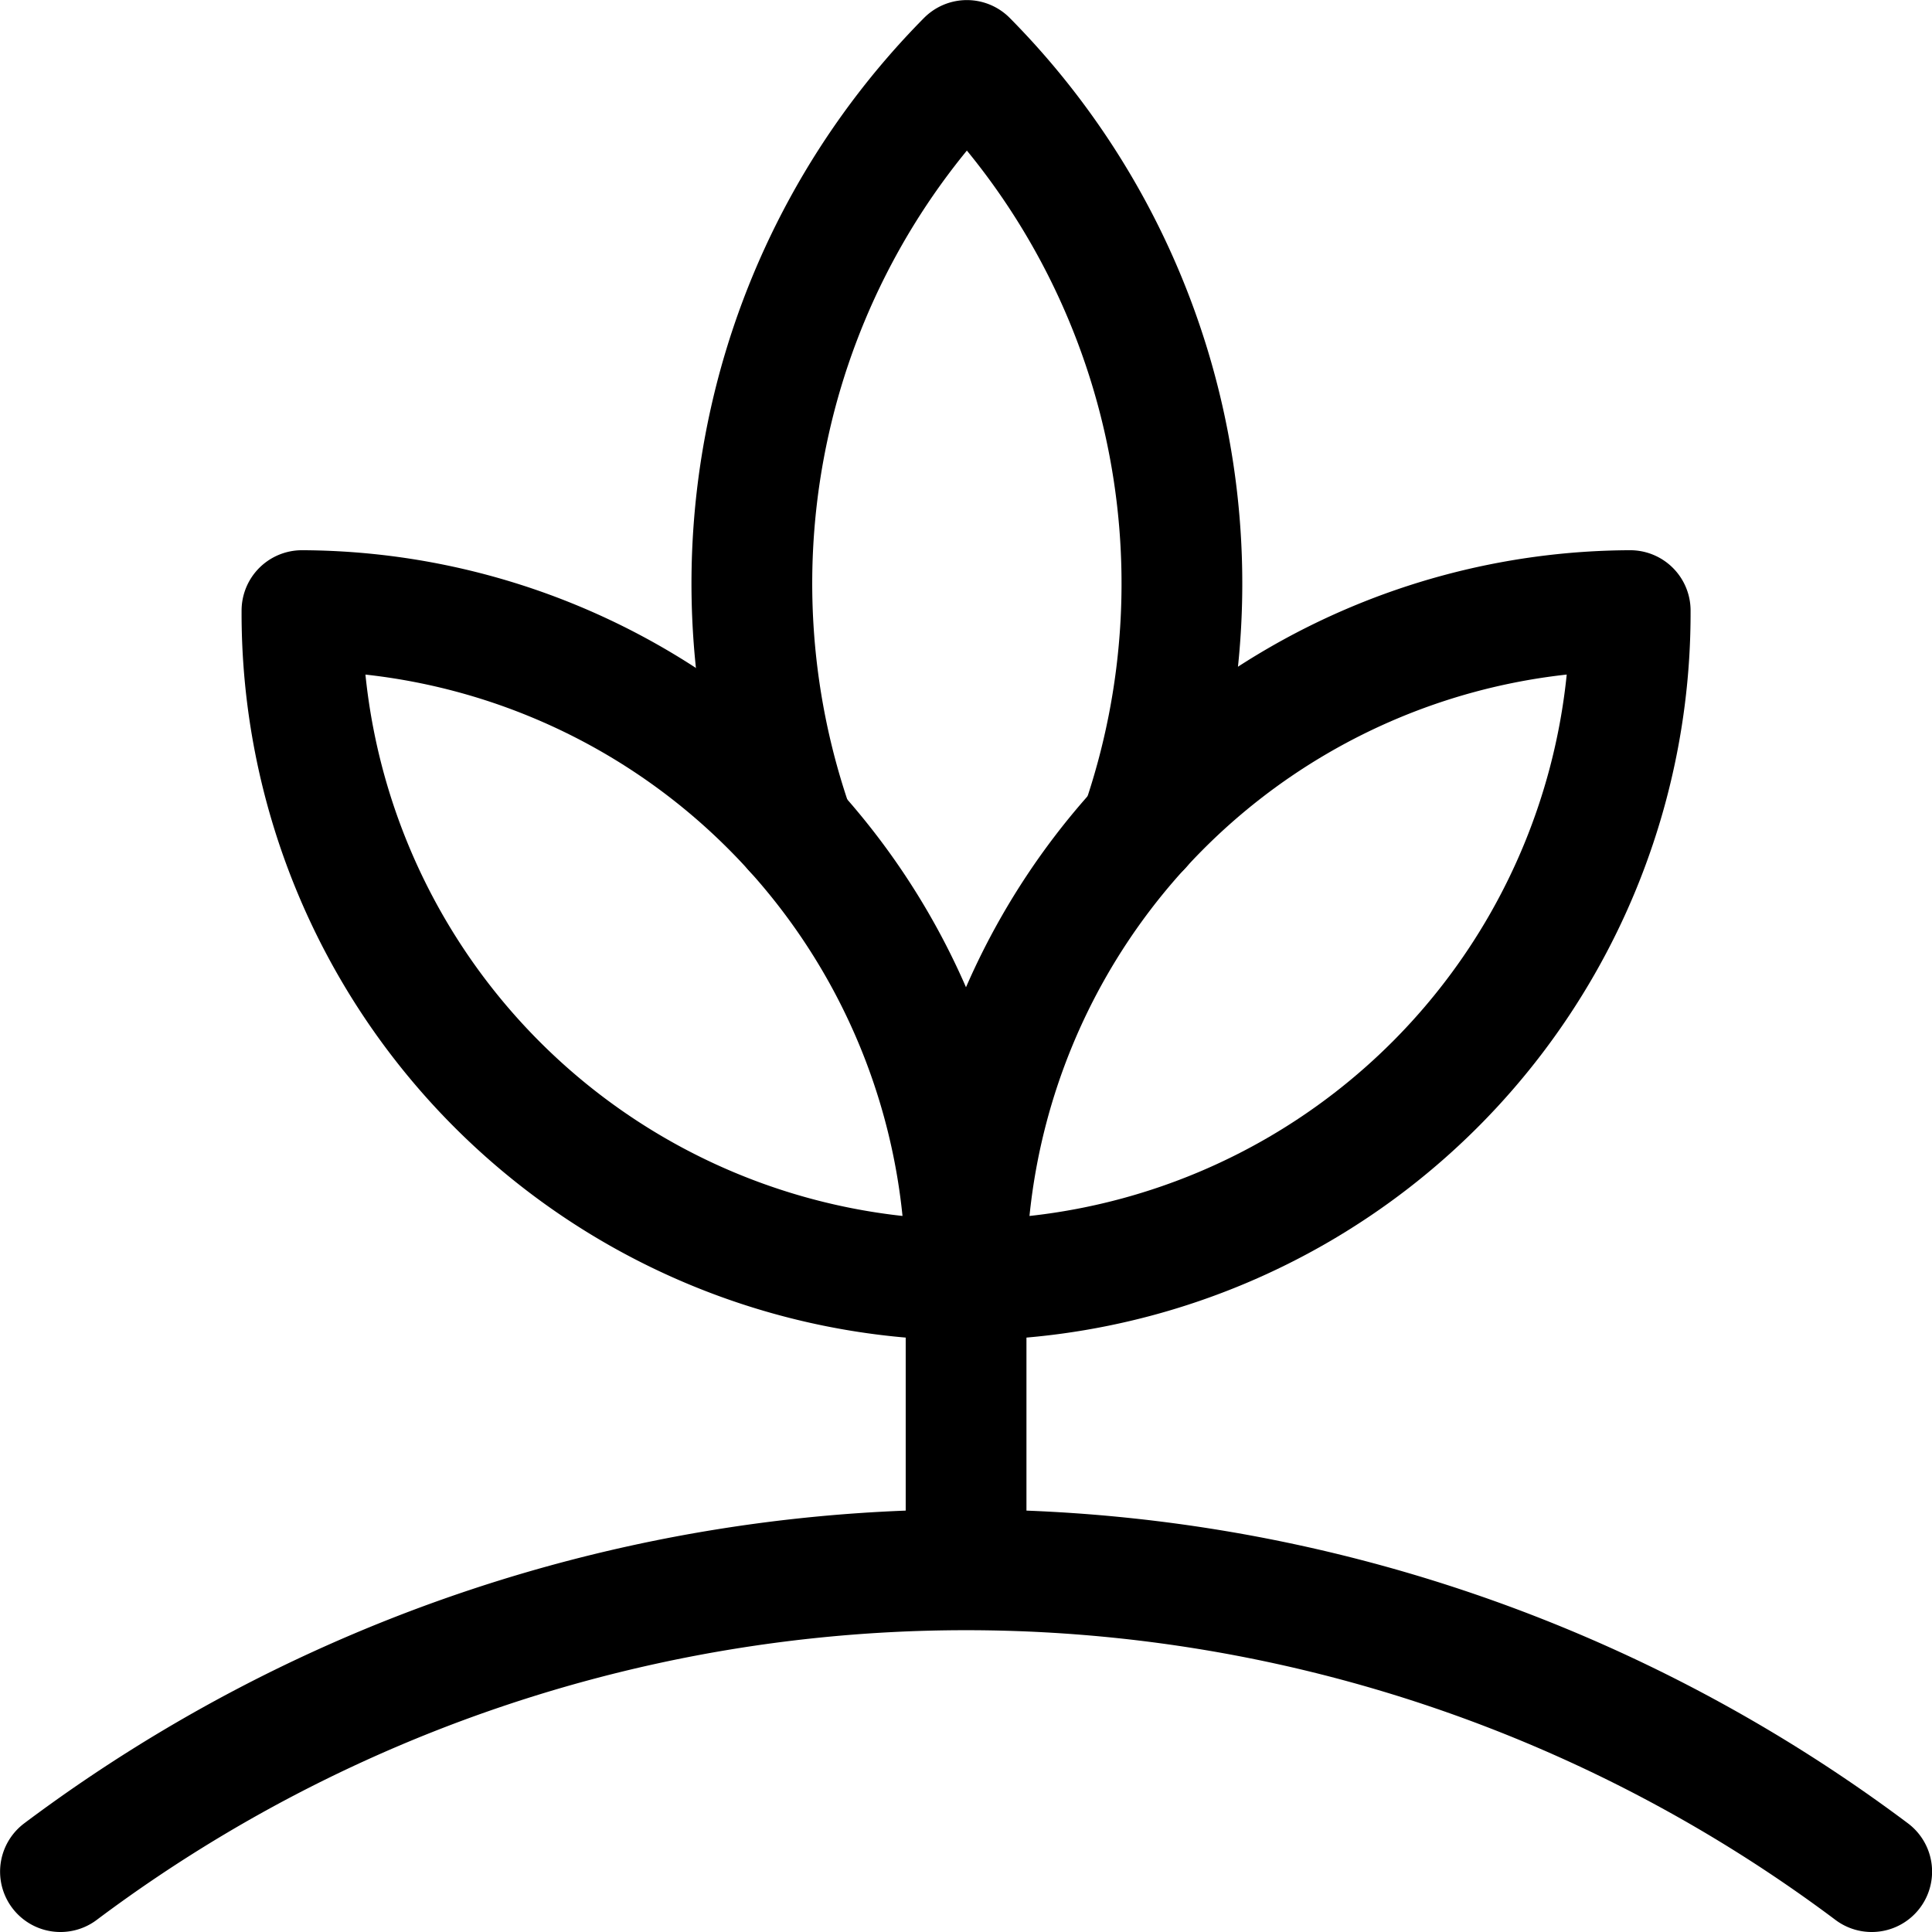 <svg xmlns="http://www.w3.org/2000/svg" id="Regular" width="24" height="24" viewBox="0 0 24 24"><defs><style>.cls-1{fill:none;stroke:#000;stroke-linecap:round;stroke-linejoin:round;stroke-width:1.5px}</style></defs><path d="M20.251 7.585A8.283 8.283 0 0 0 12 15.9a8.283 8.283 0 0 0 8.251-8.315" class="cls-1"/><path d="M14.171 10.279a9.238 9.238 0 0 0-2.16-9.528 9.238 9.238 0 0 0-2.147 9.565" class="cls-1"/><path d="M3.751 7.585A8.283 8.283 0 0 1 12 15.9a8.283 8.283 0 0 1-8.249-8.315m8.25 11.916V15.9M.751 23.25a18.754 18.754 0 0 1 22.5 0" class="cls-1"/></svg>